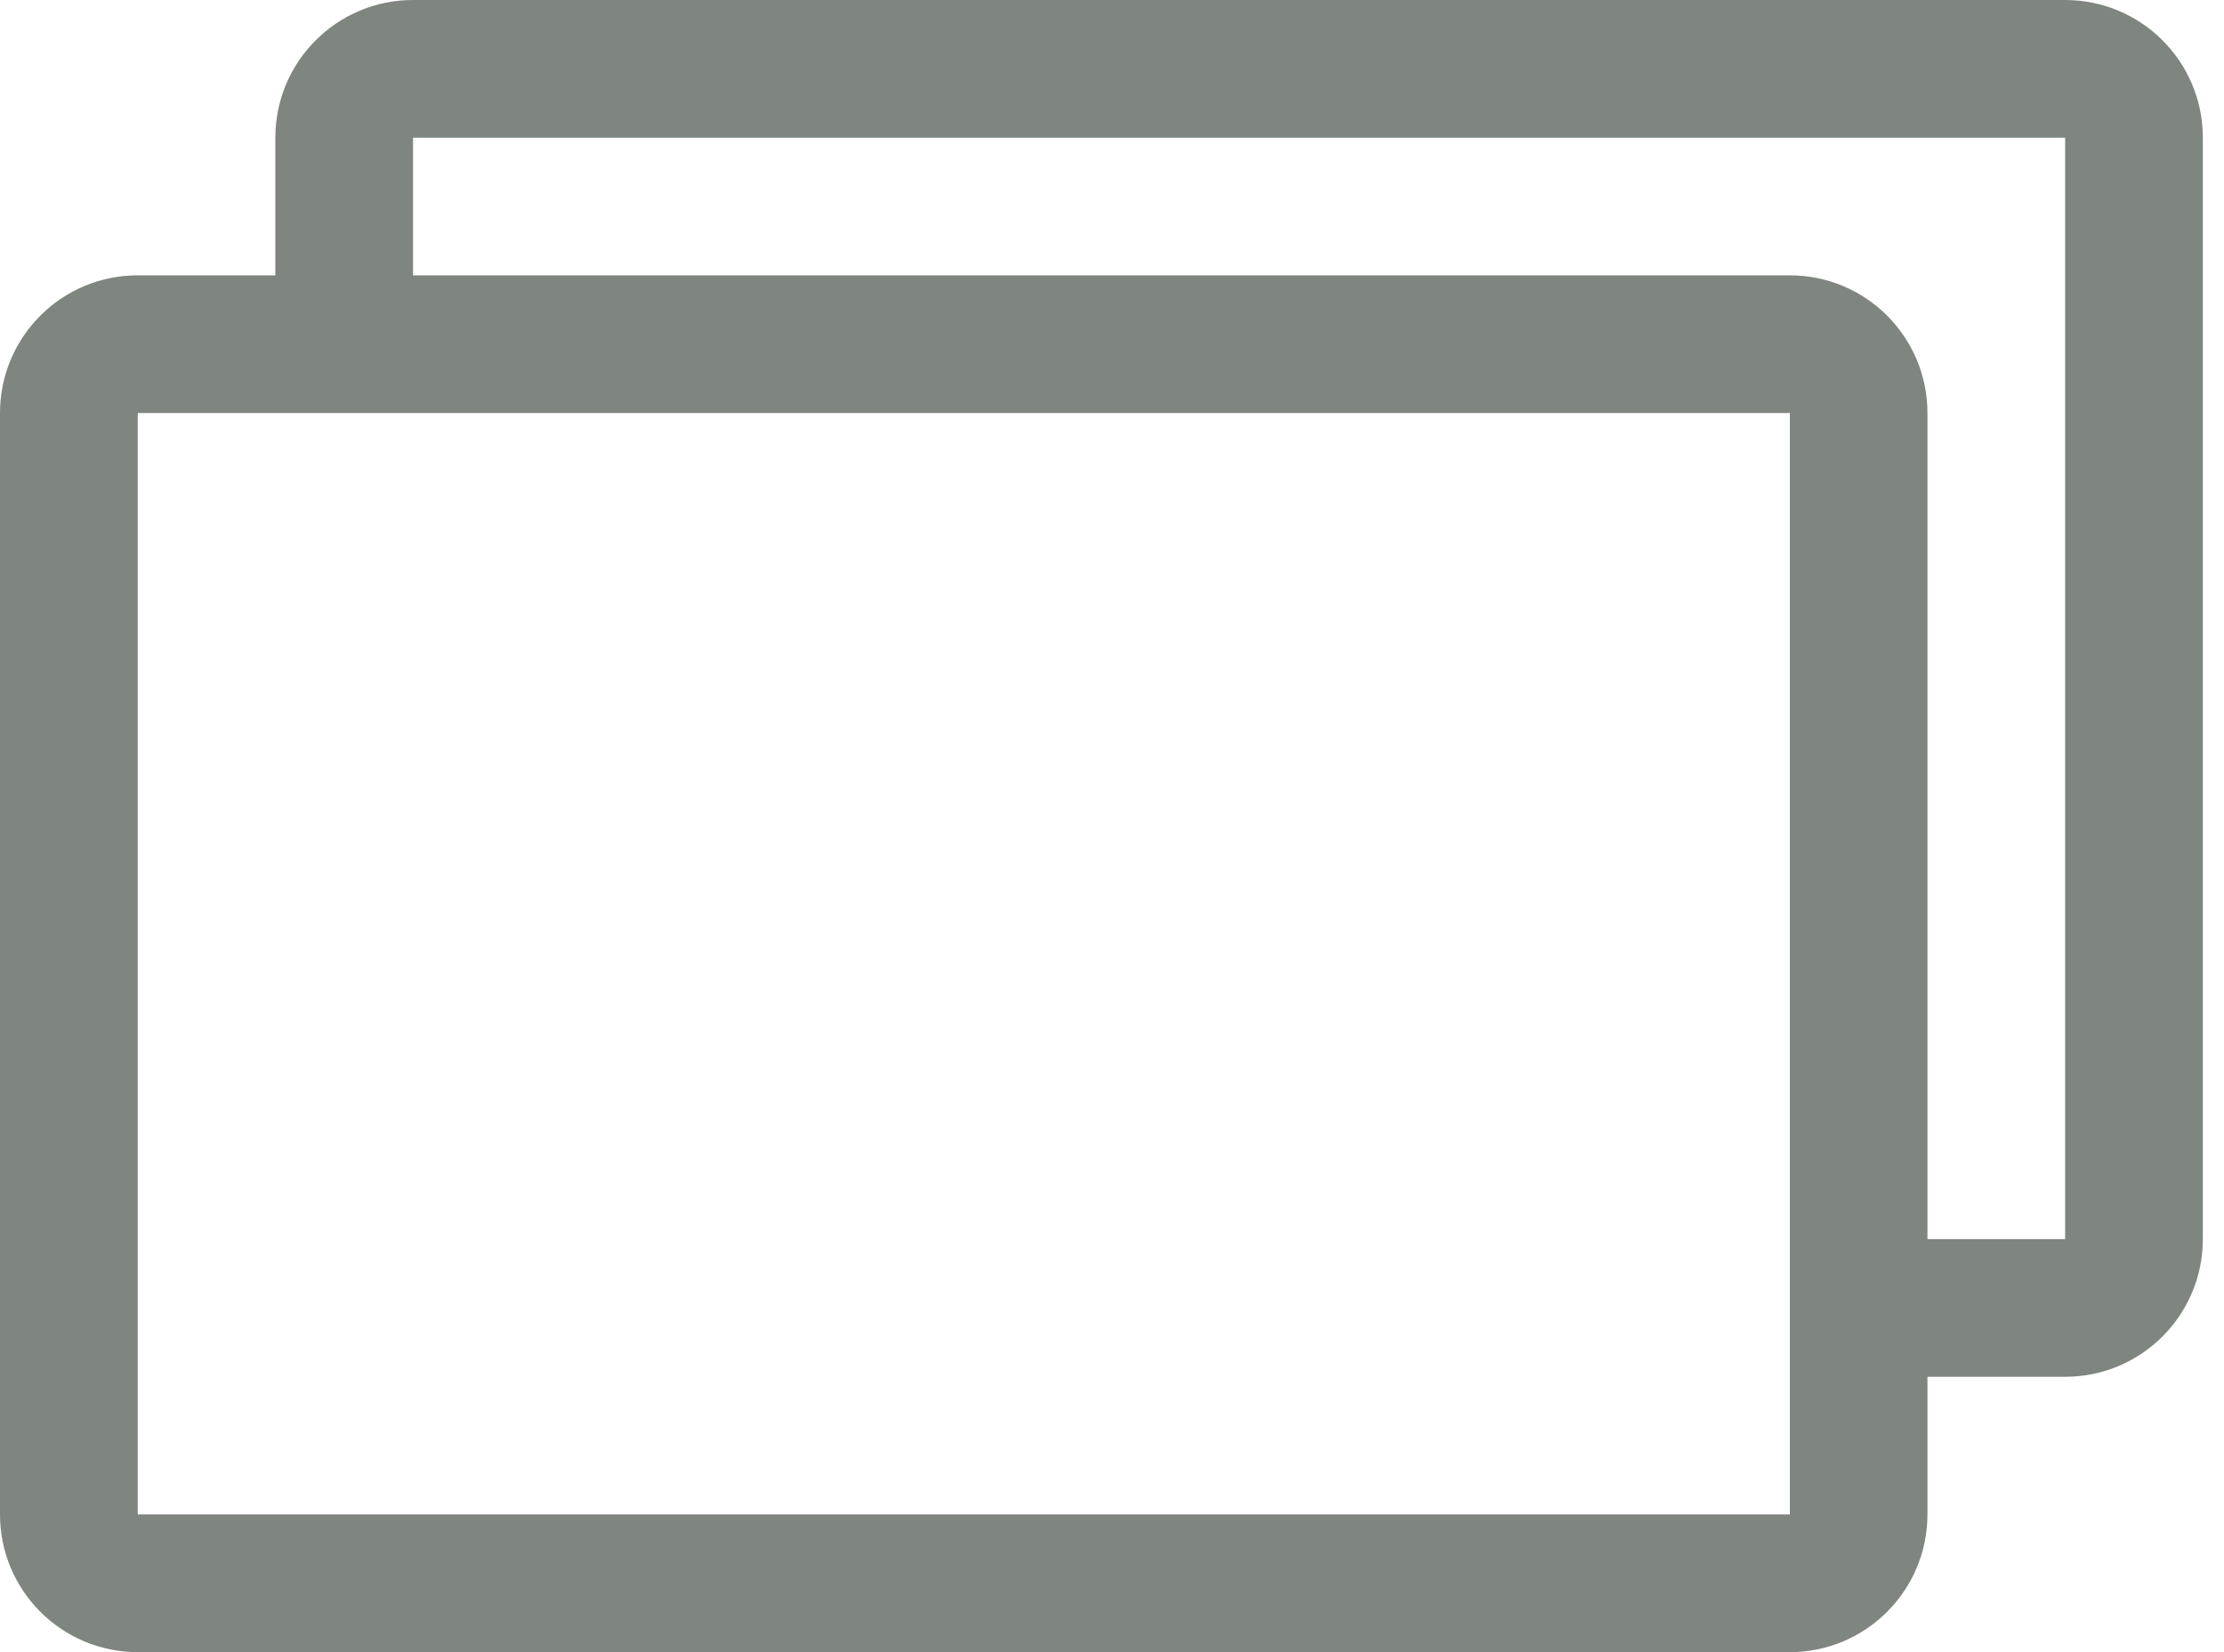 <svg width="35" height="26" viewBox="0 0 35 26" fill="none" xmlns="http://www.w3.org/2000/svg">
<path fill-rule="evenodd" clip-rule="evenodd" d="M32.5 0H6.5C5.303 0 4.333 0.97 4.333 2.167V4.333H2.167C0.97 4.333 0 5.303 0 6.5V23.833C0 25.03 0.97 26 2.167 26H28.167C29.363 26 30.333 25.03 30.333 23.833V21.667H32.5C33.697 21.667 34.667 20.697 34.667 19.5V2.167C34.667 0.97 33.697 0 32.5 0ZM28.168 23.833H2.168V6.5H28.168V23.833ZM30.333 19.5H32.5V2.167H6.5V4.333H28.167C29.363 4.333 30.333 5.303 30.333 6.5V19.5Z" fill="#7E867F"/>
</svg>
